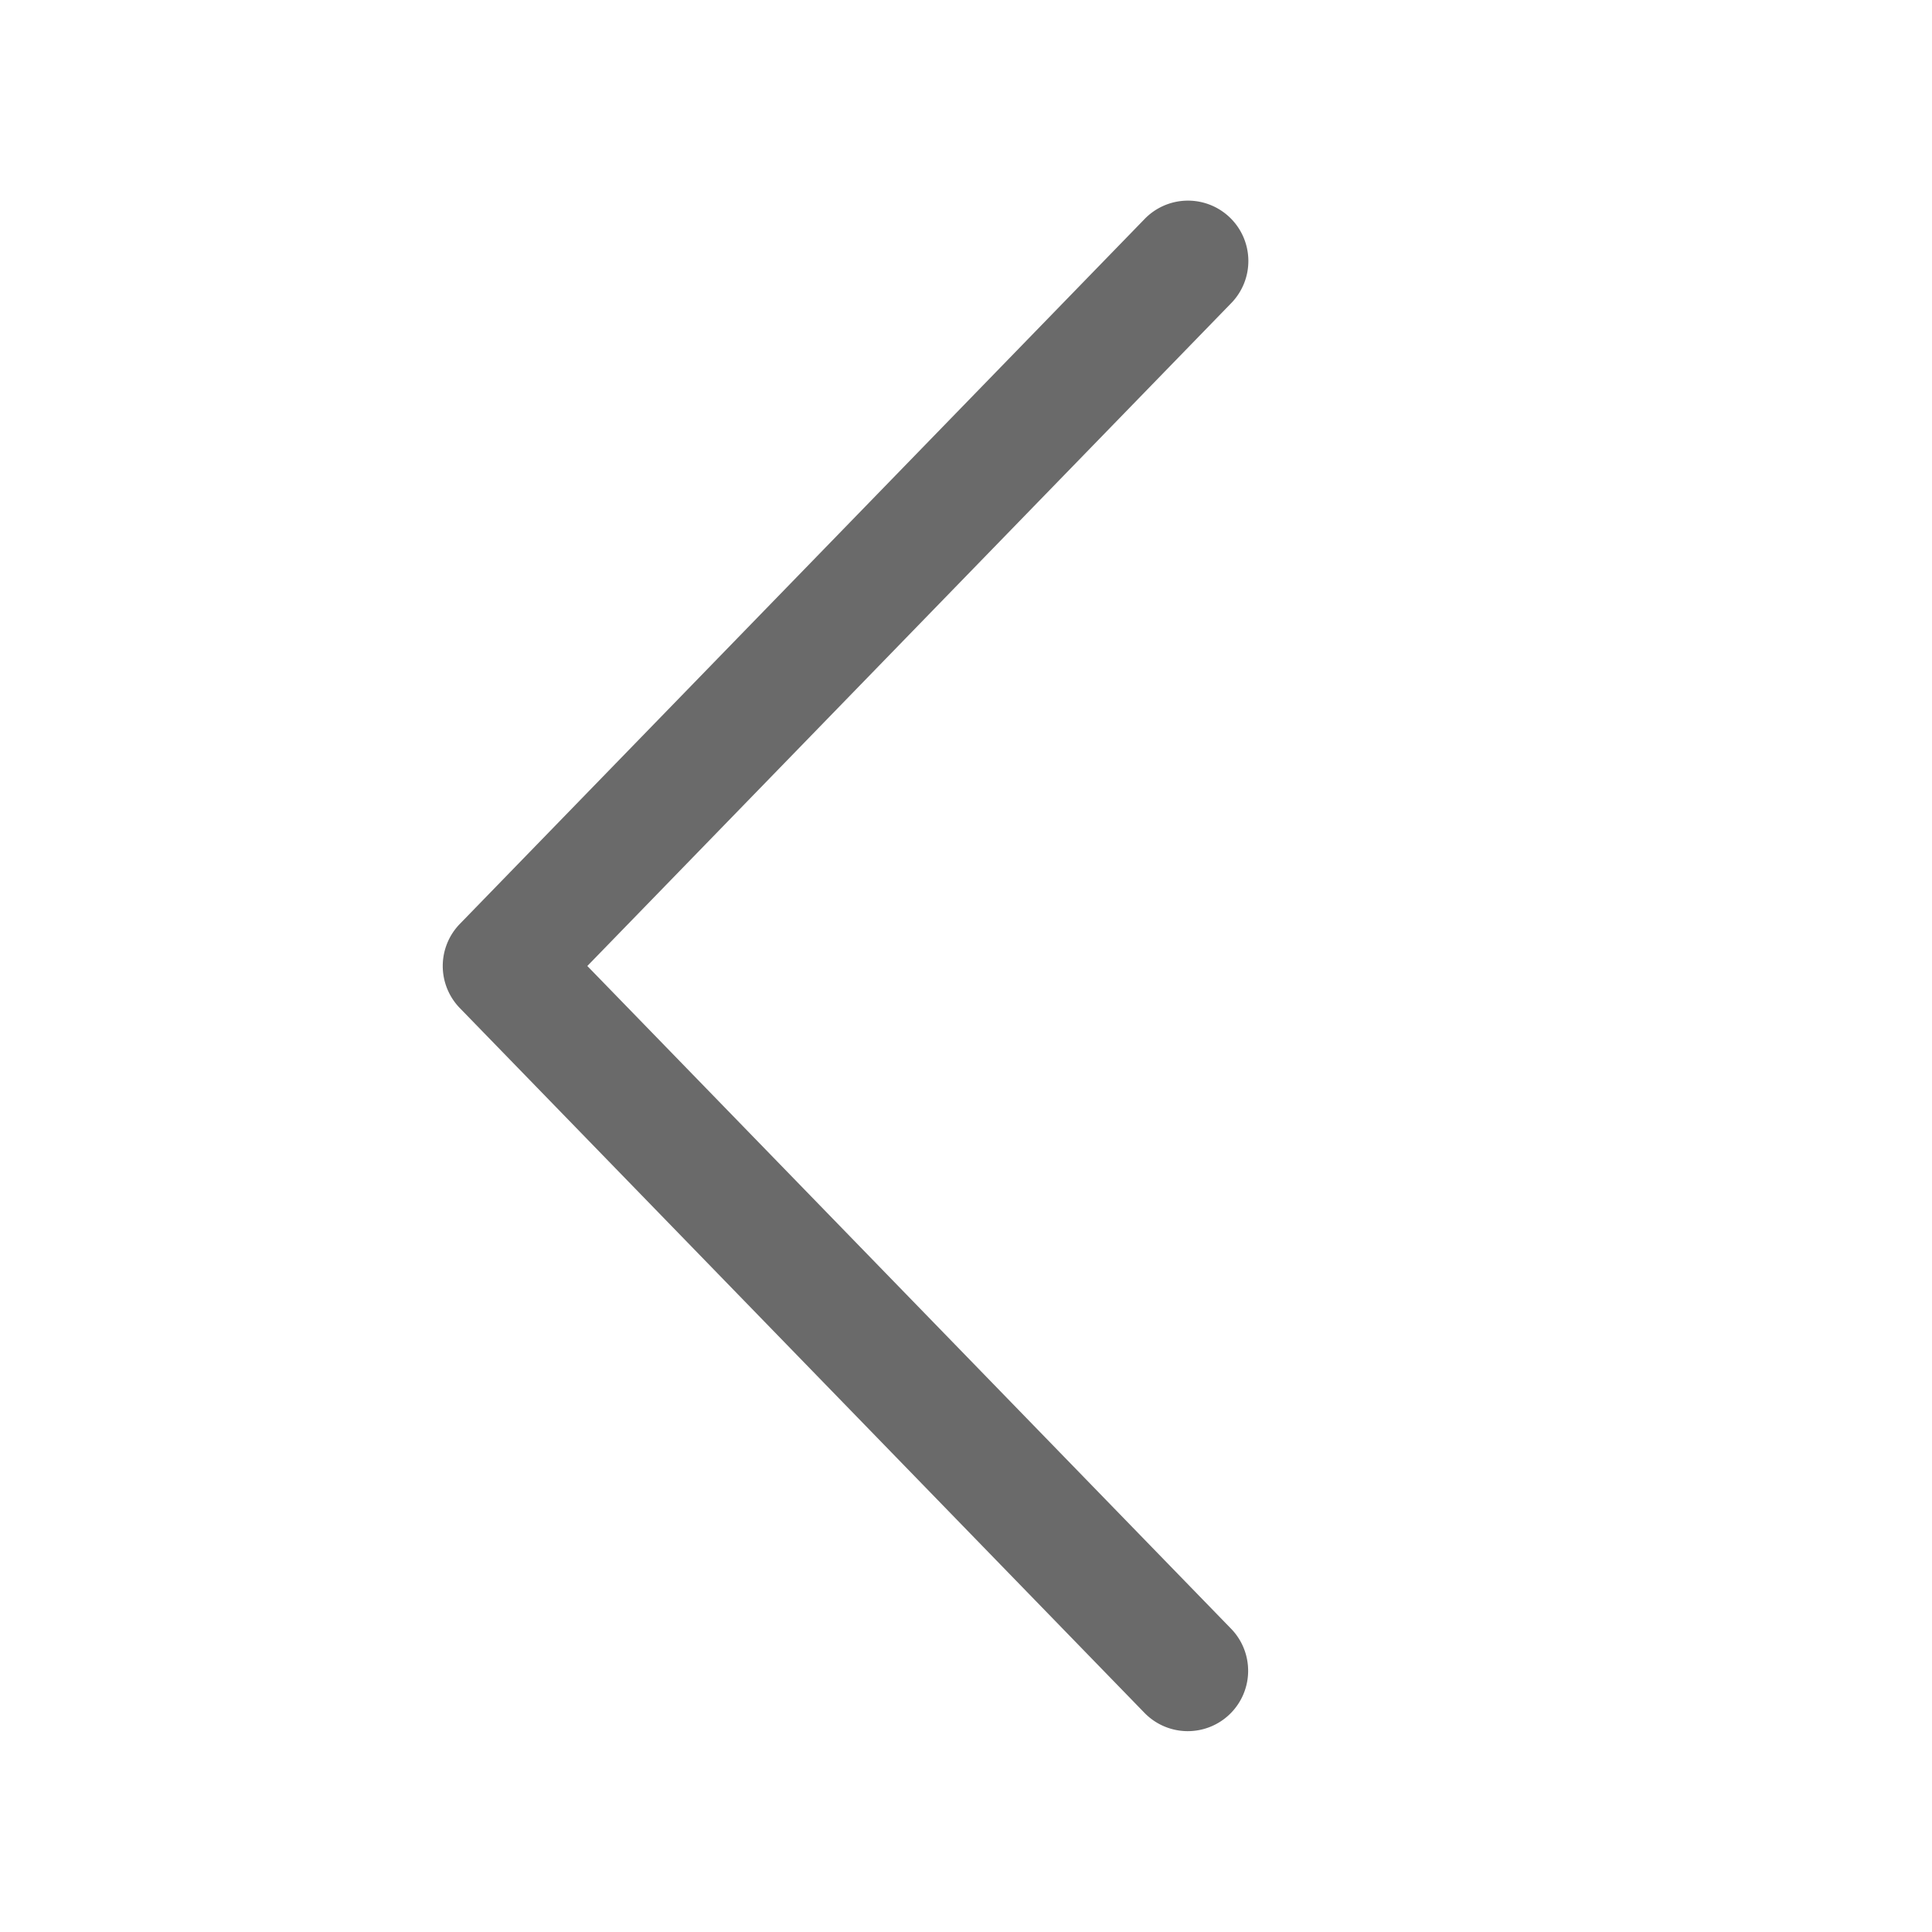 ﻿<?xml version="1.0" encoding="utf-8"?>
<svg xmlns="http://www.w3.org/2000/svg" viewBox="0 0 48 48" width="144" height="144">
  <path d="M29.449 4.986 A 1.5 1.5 0 0 0 28.424 5.455L11.424 22.955 A 1.5 1.5 0 0 0 11.424 25.045L28.424 42.545 A 1.5 1.5 0 1 0 30.576 40.455L14.592 24L30.576 7.545 A 1.5 1.5 0 0 0 29.449 4.986 z" fill="#6A6A6A" />
</svg>